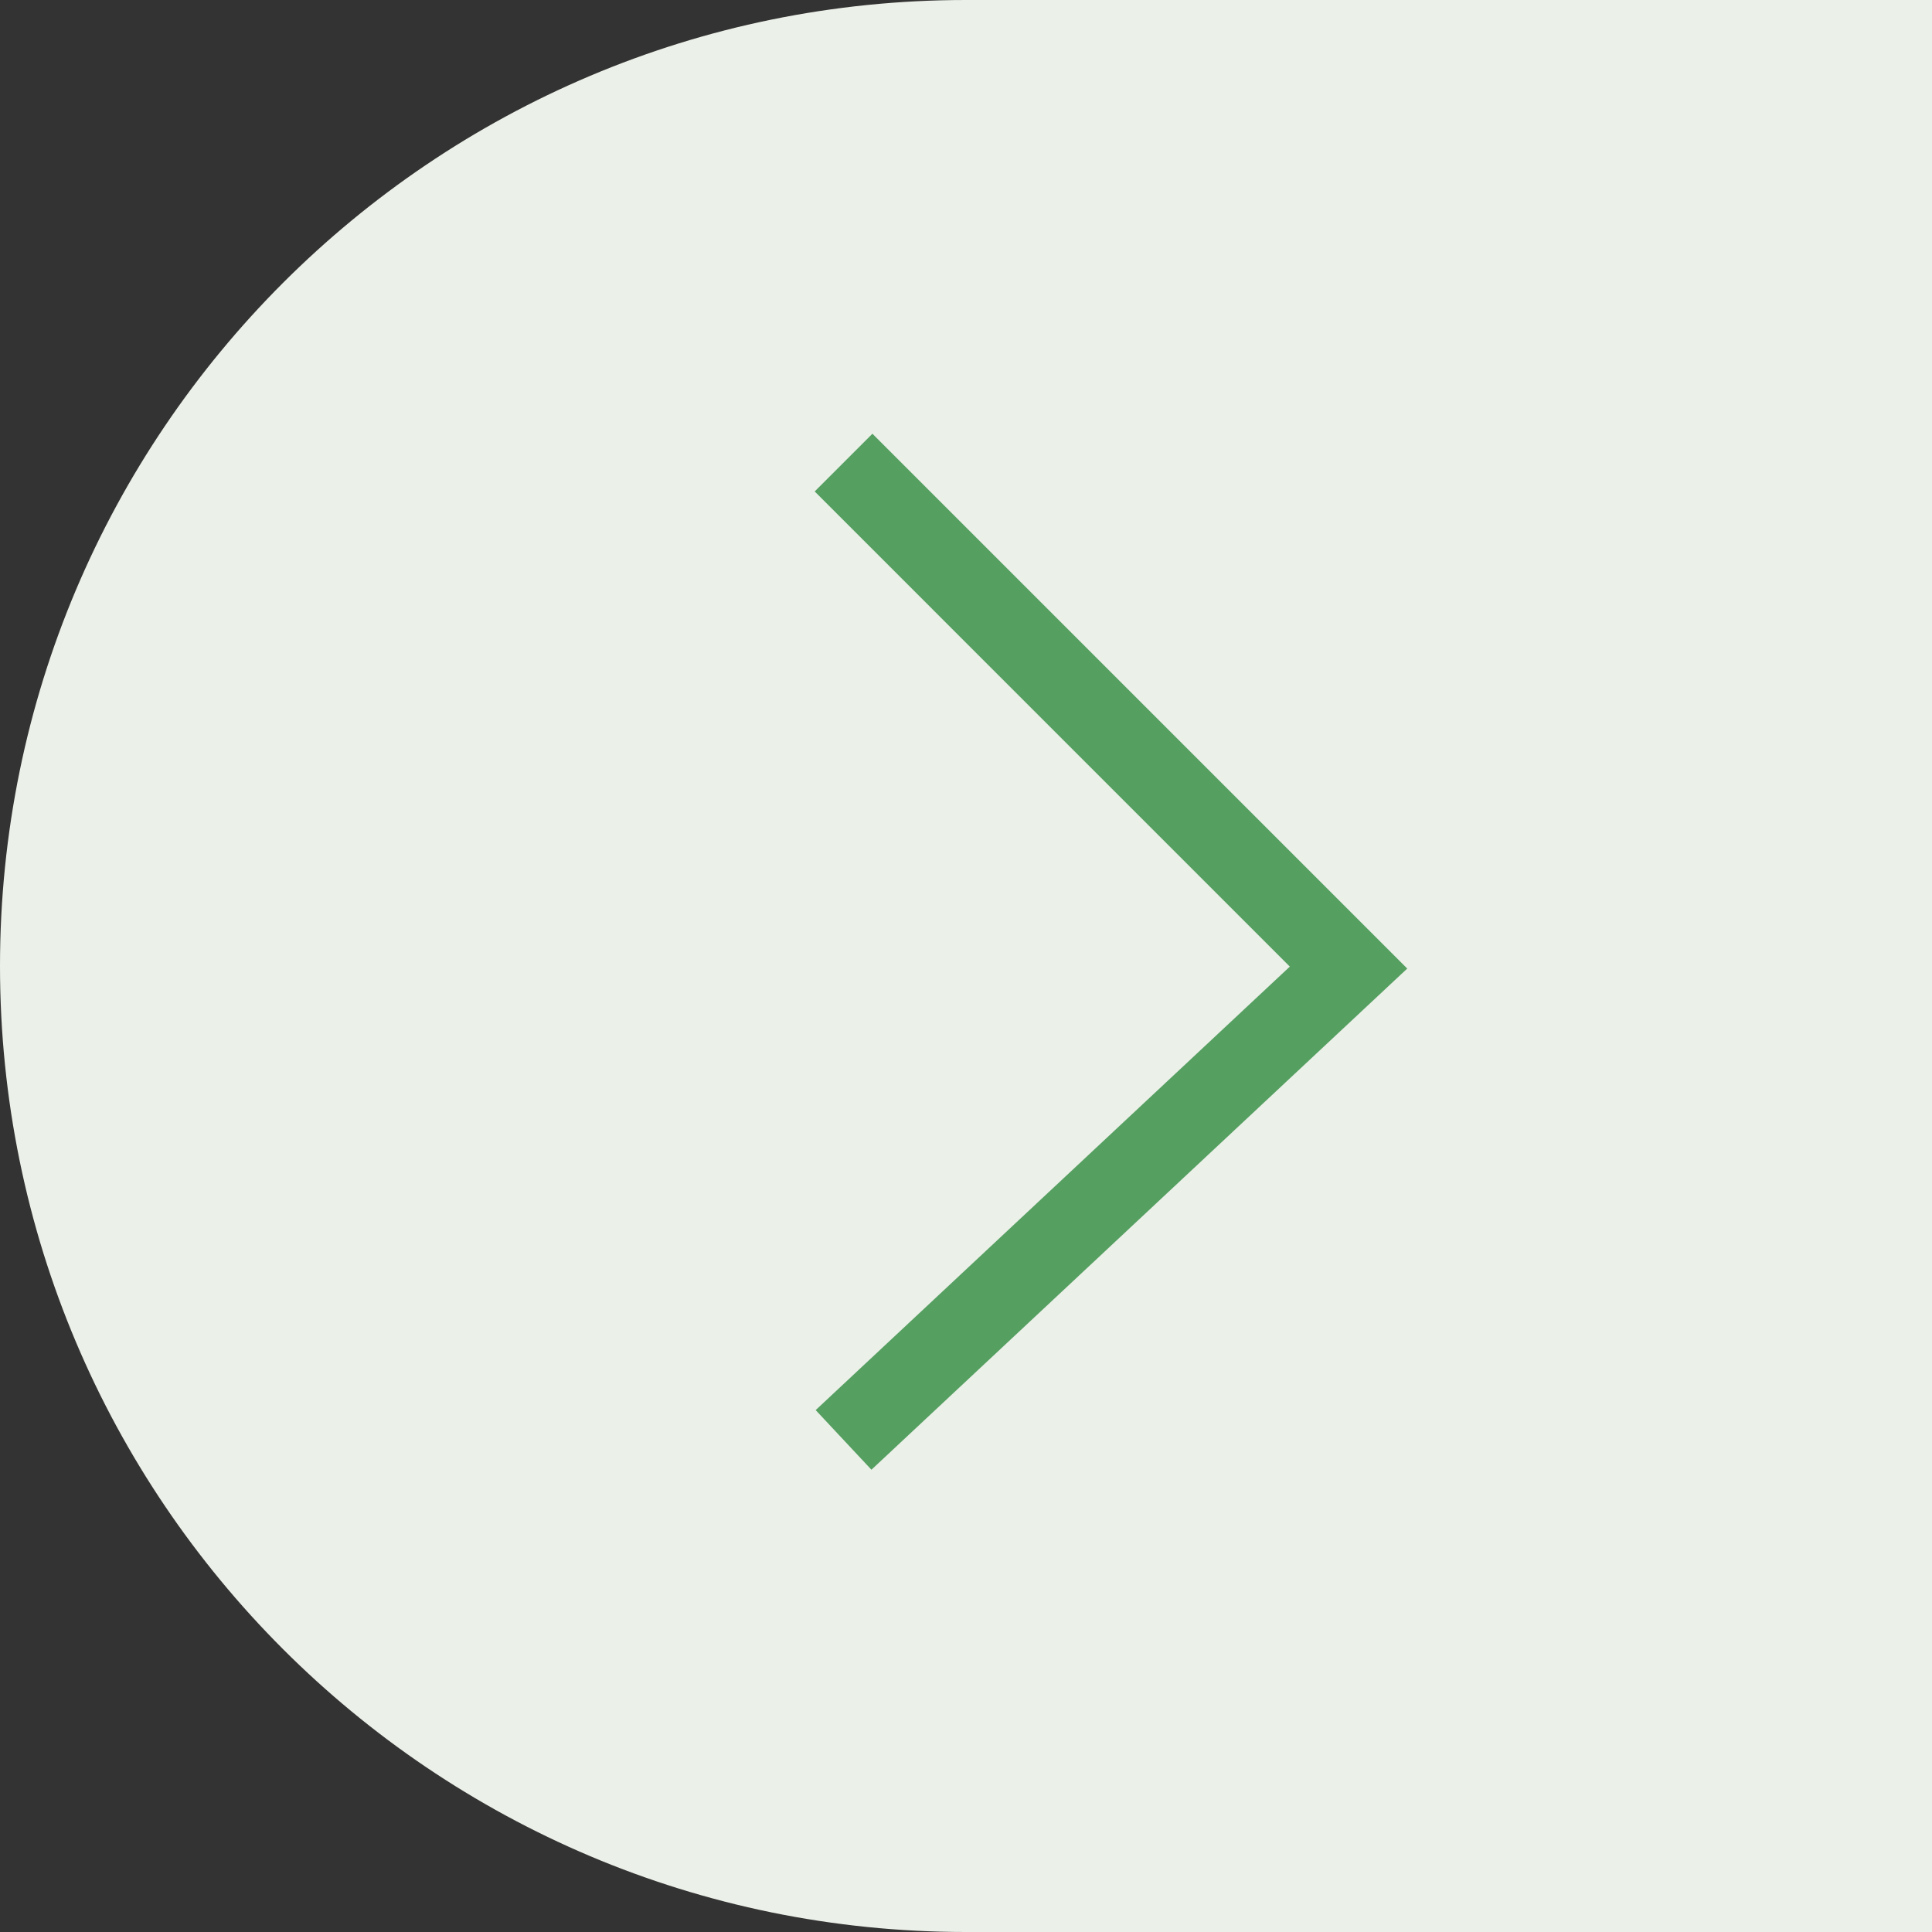 <svg width="71" height="71" viewBox="0 0 71 71" fill="none" xmlns="http://www.w3.org/2000/svg">
<rect x="0" y="0" width="71" height="71" fill="#333333" stroke="none"/>
<path d="M71 71L35.5 71C15.894 71 6.23991e-06 55.106 4.52589e-06 35.5C2.81187e-06 15.894 15.894 -2.81187e-06 35.5 -4.52589e-06L71 -7.62939e-06L71 71Z" fill="#EBF0E8"/>
<path d="M31 17L49.558 35.558L31 52.916" stroke="#559F61" stroke-width="3"/>
</svg>
